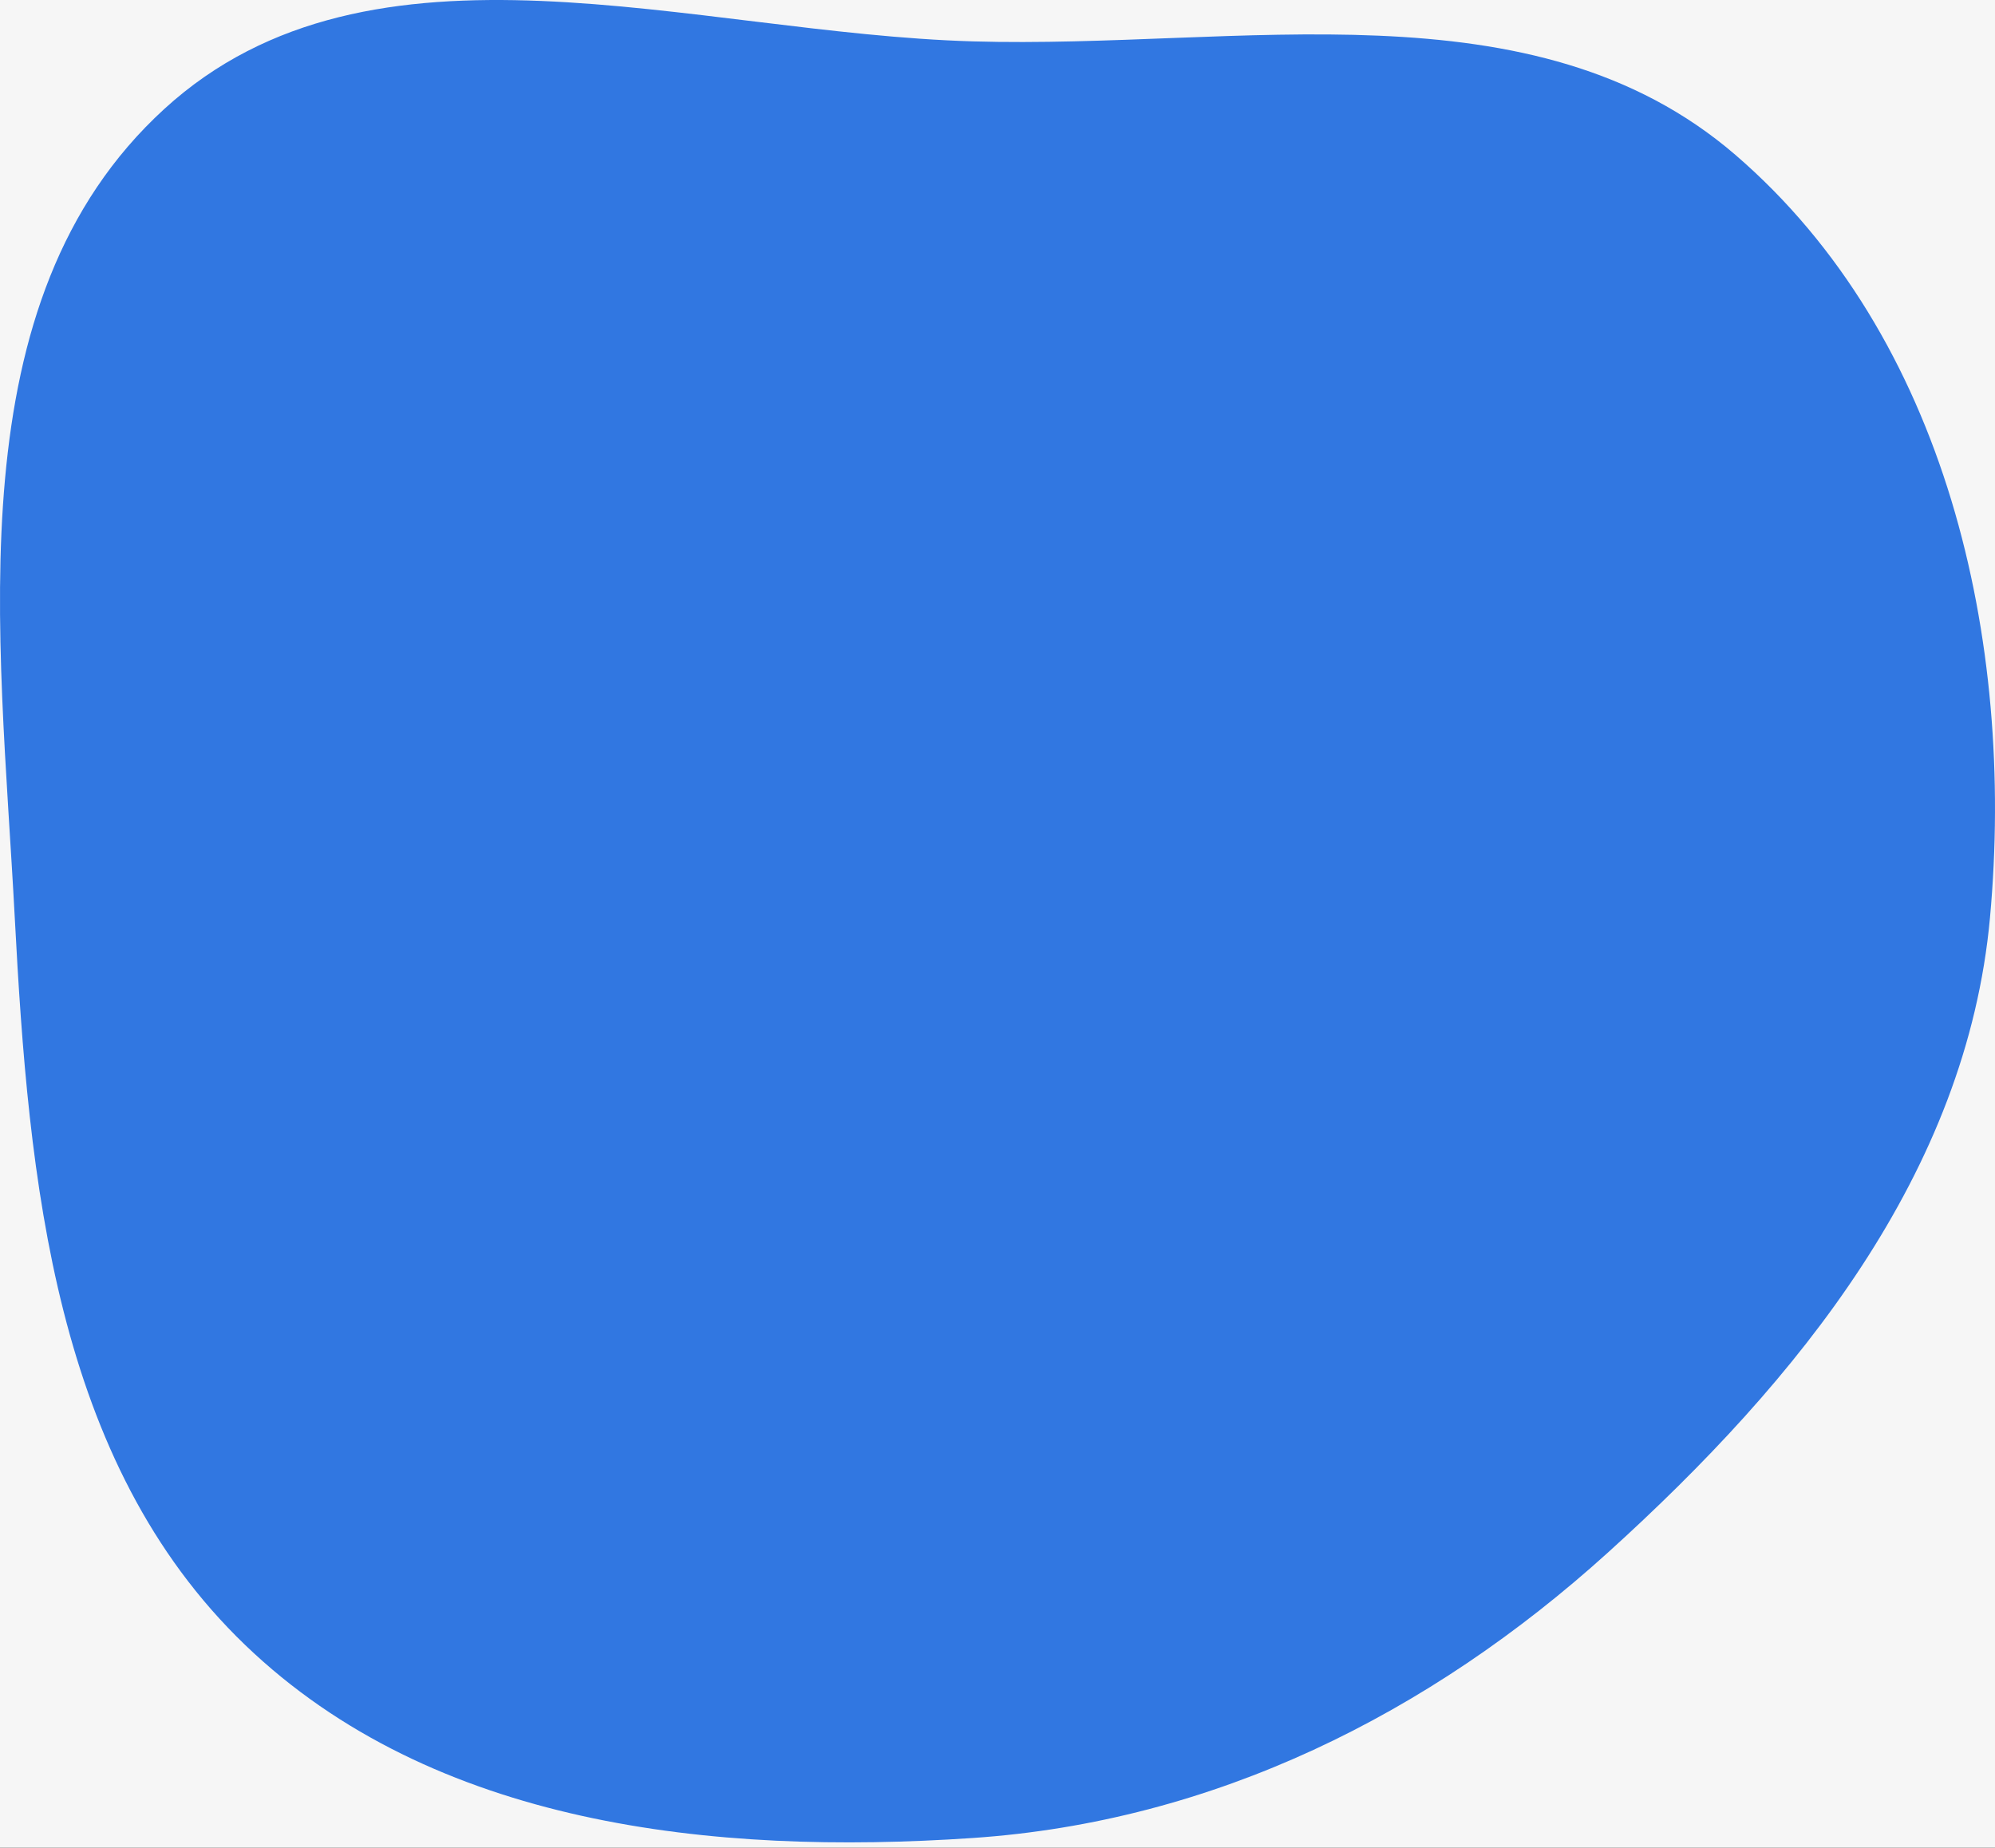 <svg width="217" height="201" viewBox="0 0 217 201" fill="none" xmlns="http://www.w3.org/2000/svg">
<rect width="217" height="201" fill="#1E1E1E"/>
<g clip-path="url(#clip0_0_1)">
<rect x="-1184" y="-760" width="1440" height="1024" rx="15" fill="#F6F6F6"/>
<path fill-rule="evenodd" clip-rule="evenodd" d="M105.811 4.501C134.858 5.349 166.738 -2.119 188.758 16.844C211.719 36.619 219.208 69.613 216.458 99.791C213.923 127.614 195.618 150.135 174.904 168.883C155.442 186.498 132.001 198.163 105.811 199.94C77.5 201.86 47.121 198.603 26.661 178.941C5.919 159.006 3.115 128.52 1.604 99.791C-0.024 68.844 -4.998 32.764 17.872 11.852C40.439 -8.784 75.245 3.608 105.811 4.501Z" fill="#3177E1"/>
</g>
<defs>
<clipPath id="clip0_0_1">
<rect x="-1184" y="-760" width="1440" height="1024" rx="15" fill="white"/>
</clipPath>
</defs>
</svg>
